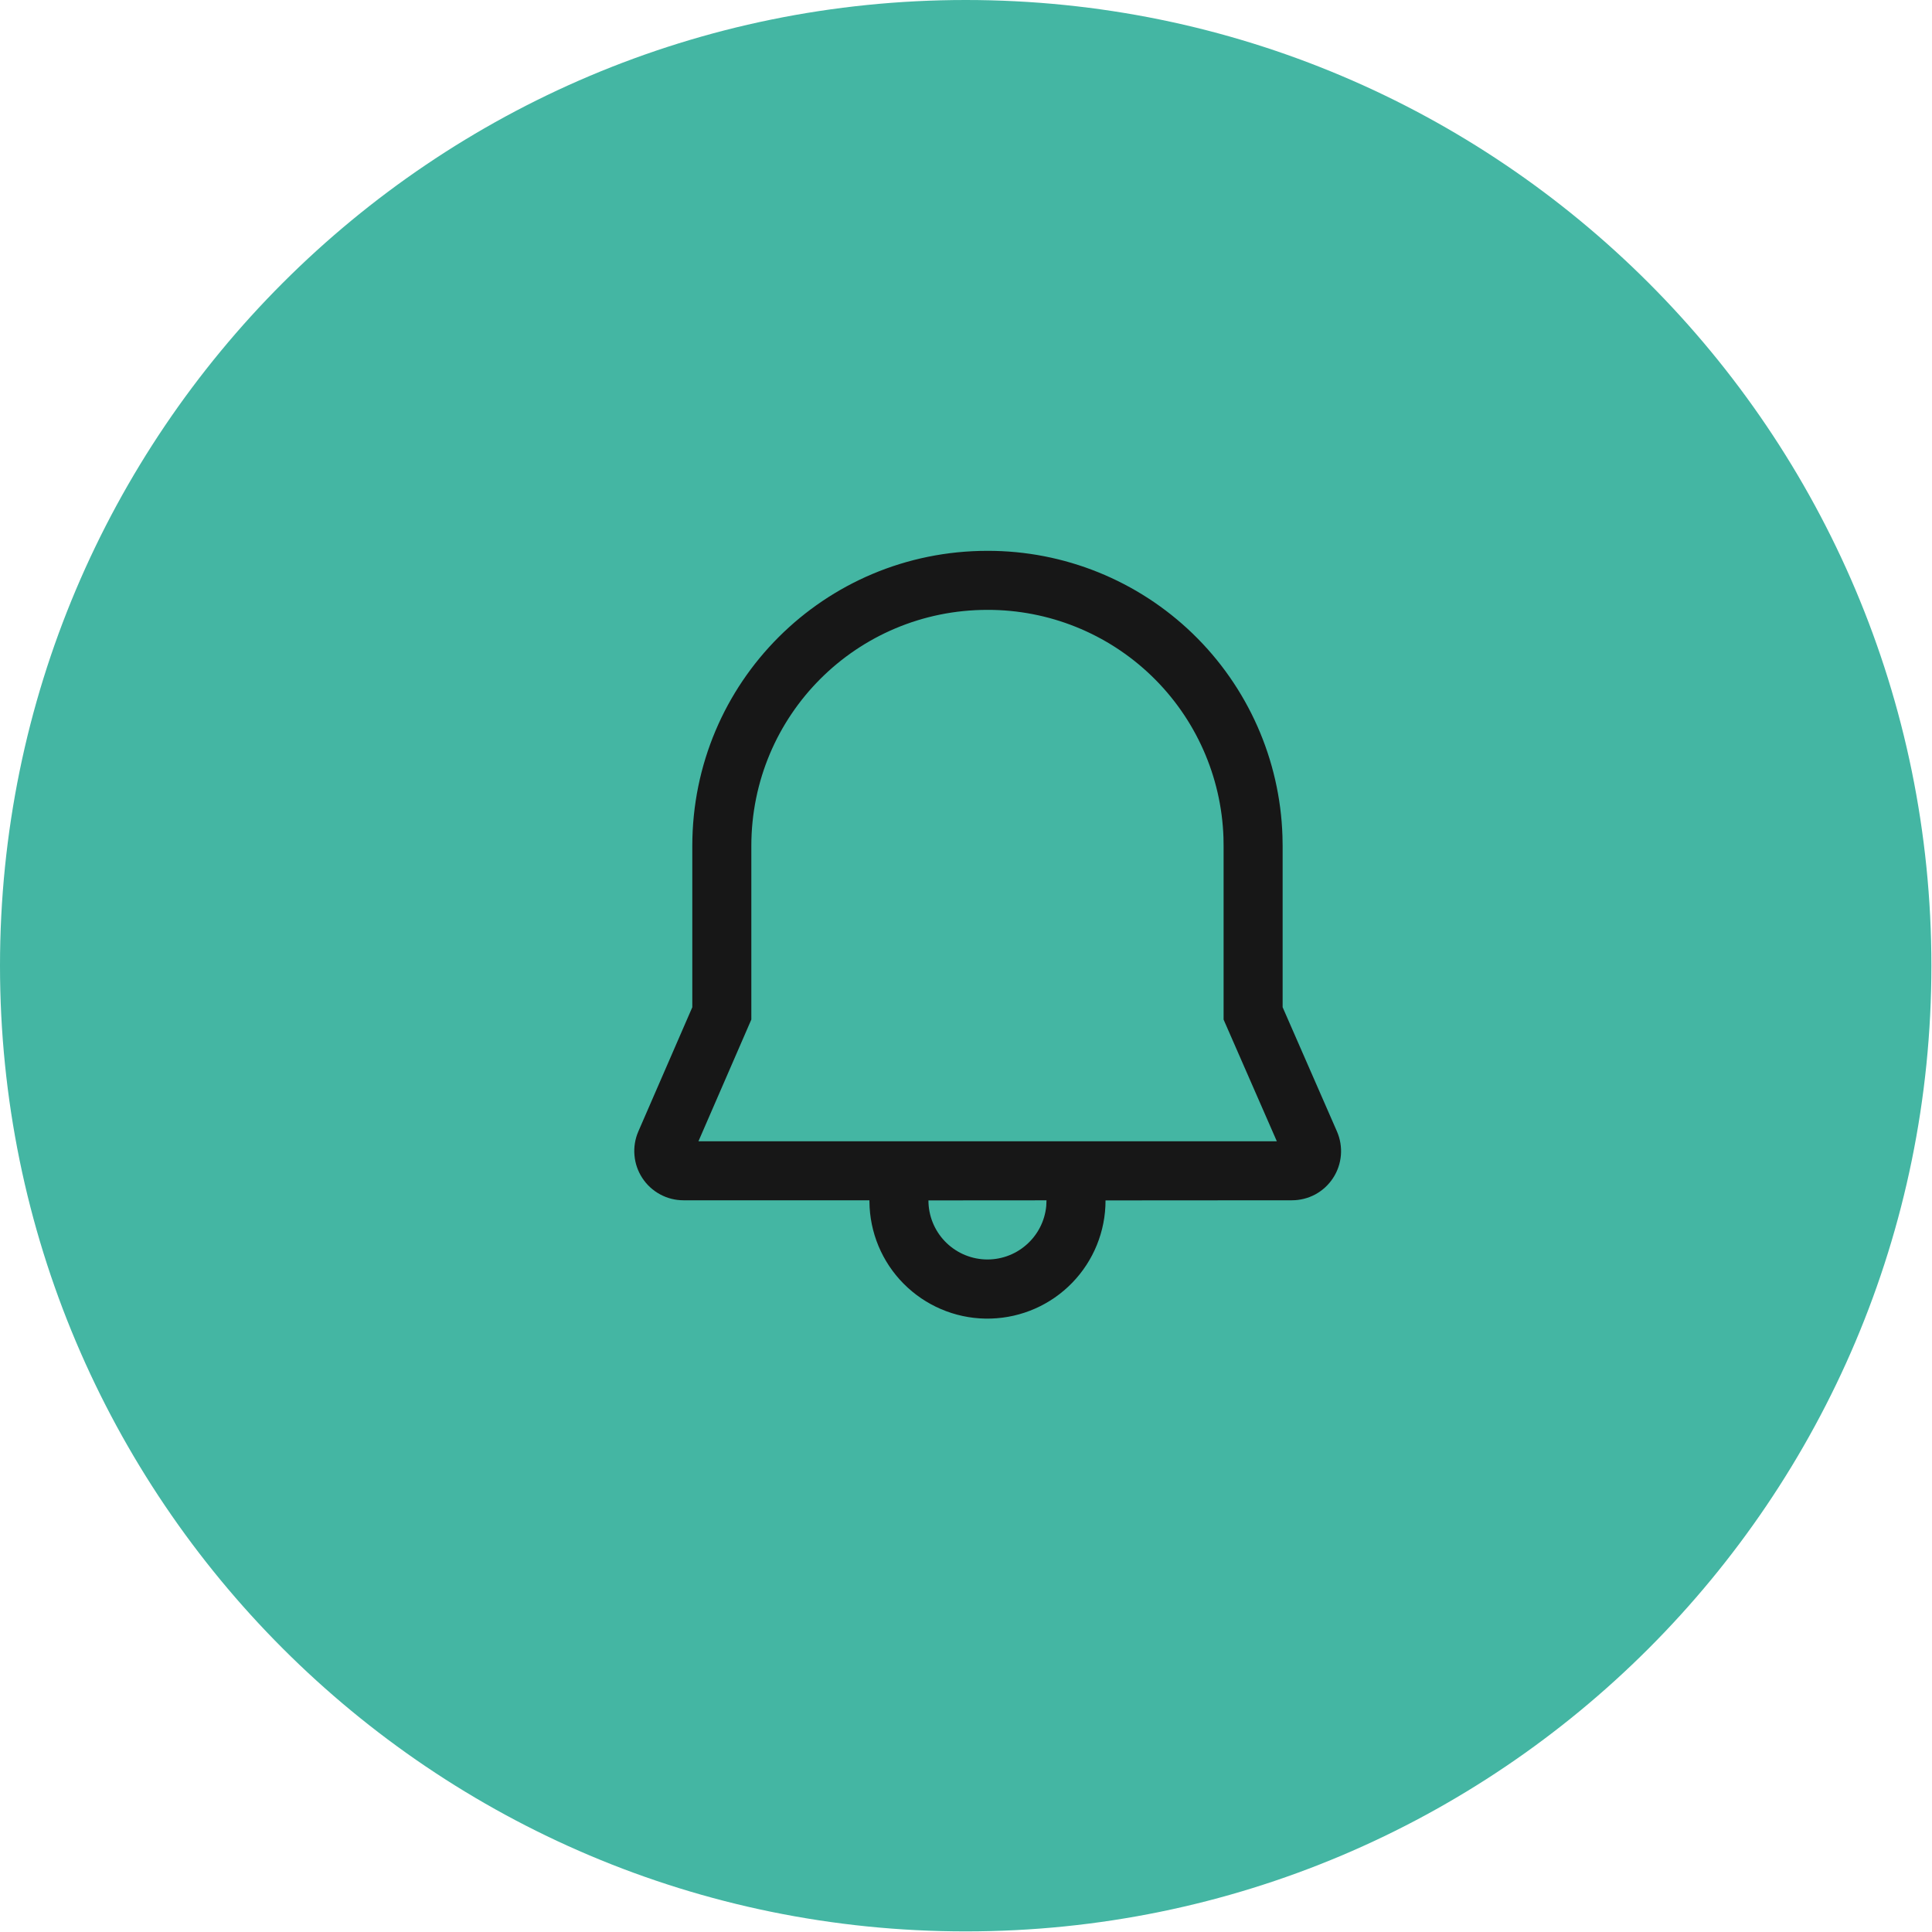<svg xmlns="http://www.w3.org/2000/svg" width="45" height="45" viewBox="0 0 45 45" fill="none"><path d="M22.493 44.986C34.916 44.986 44.986 34.916 44.986 22.493C44.986 10.07 34.916 0 22.493 0C10.07 0 0 10.07 0 22.493C0 34.916 10.07 44.986 22.493 44.986Z" fill="#44B6A3"></path><path d="M23 12.83C24.785 12.827 26.5 13.52 27.782 14.76C29.065 16.001 29.814 17.692 29.871 19.475L29.875 19.705V23.46L31.14 26.353C31.216 26.527 31.248 26.718 31.232 26.908C31.216 27.097 31.154 27.28 31.049 27.439C30.945 27.599 30.803 27.729 30.636 27.82C30.468 27.91 30.281 27.957 30.09 27.957L25.75 27.96C25.751 28.676 25.473 29.364 24.974 29.878C24.476 30.392 23.797 30.691 23.081 30.712C22.366 30.734 21.67 30.475 21.142 29.991C20.614 29.508 20.296 28.837 20.255 28.122L20.25 27.957H15.919C15.729 27.957 15.542 27.91 15.375 27.819C15.208 27.729 15.066 27.599 14.962 27.44C14.857 27.281 14.794 27.099 14.778 26.91C14.761 26.721 14.792 26.53 14.867 26.356L16.125 23.461V19.705C16.125 15.896 19.198 12.83 23 12.83ZM24.375 27.958L21.625 27.96C21.625 28.313 21.761 28.653 22.005 28.909C22.248 29.164 22.581 29.317 22.934 29.334C23.286 29.351 23.632 29.232 23.899 29C24.166 28.77 24.335 28.445 24.369 28.093L24.375 27.958ZM23 14.205C19.957 14.205 17.5 16.656 17.5 19.705V23.747L16.268 26.583H29.74L28.5 23.748V19.716L28.497 19.51C28.45 18.085 27.849 16.734 26.823 15.744C25.797 14.754 24.426 14.202 23 14.205Z" fill="#171717"></path></svg>